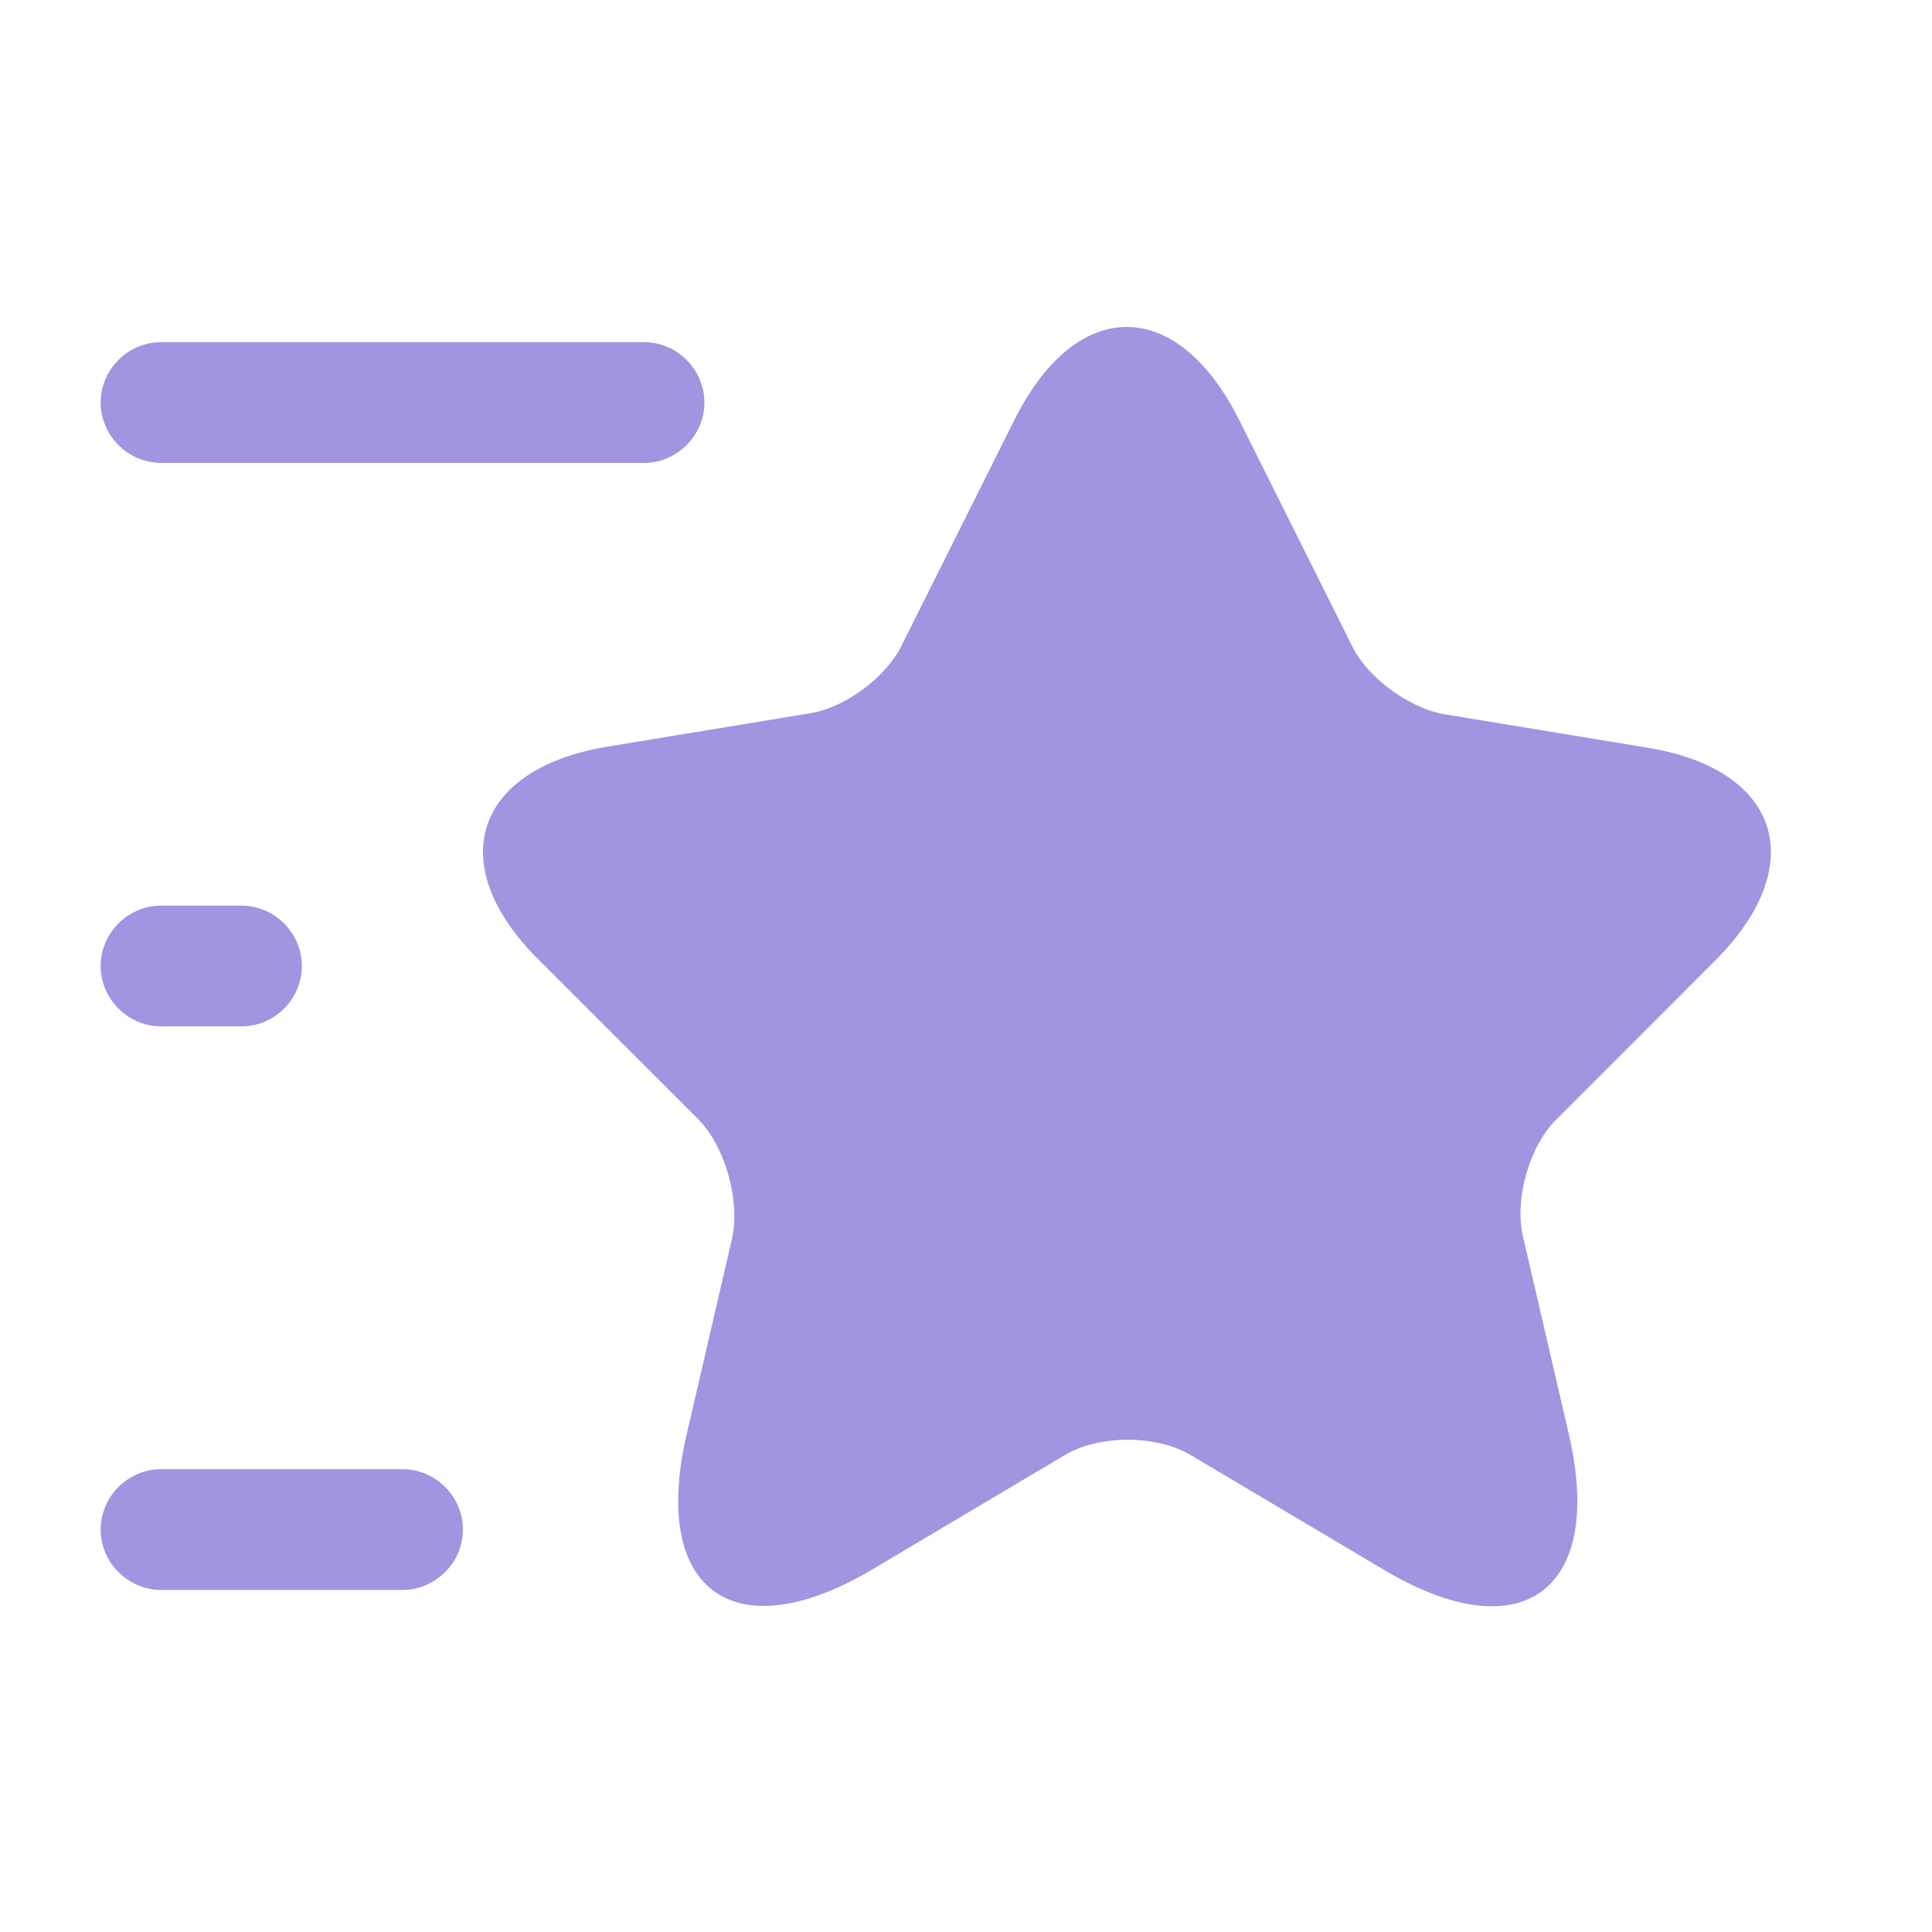 <svg width="20" height="20" viewBox="0 0 20 20" fill="none" xmlns="http://www.w3.org/2000/svg">
<path d="M12.825 4.342L13.999 6.692C14.158 7.017 14.583 7.325 14.941 7.392L17.066 7.742C18.424 7.967 18.741 8.95 17.766 9.933L16.108 11.592C15.833 11.867 15.675 12.408 15.766 12.8L16.241 14.85C16.616 16.467 15.749 17.1 14.325 16.25L12.333 15.067C11.975 14.85 11.374 14.85 11.016 15.067L9.025 16.25C7.6 17.092 6.733 16.467 7.108 14.85L7.583 12.8C7.658 12.4 7.5 11.858 7.225 11.583L5.566 9.925C4.591 8.95 4.908 7.967 6.266 7.733L8.391 7.383C8.75 7.325 9.175 7.008 9.333 6.683L10.508 4.333C11.149 3.067 12.183 3.067 12.825 4.342Z" fill="#9F95E1"/>
<path d="M6.667 4.792H1.667C1.325 4.792 1.042 4.508 1.042 4.167C1.042 3.825 1.325 3.542 1.667 3.542H6.667C7.009 3.542 7.292 3.825 7.292 4.167C7.292 4.508 7.009 4.792 6.667 4.792Z" fill="#9F95E1"/>
<path d="M4.167 16.459H1.667C1.325 16.459 1.042 16.175 1.042 15.834C1.042 15.492 1.325 15.209 1.667 15.209H4.167C4.509 15.209 4.792 15.492 4.792 15.834C4.792 16.175 4.509 16.459 4.167 16.459Z" fill="#9F95E1"/>
<path d="M2.5 10.625H1.667C1.325 10.625 1.042 10.342 1.042 10C1.042 9.658 1.325 9.375 1.667 9.375H2.5C2.842 9.375 3.125 9.658 3.125 10C3.125 10.342 2.842 10.625 2.5 10.625Z" fill="#9F95E1"/>
</svg>
